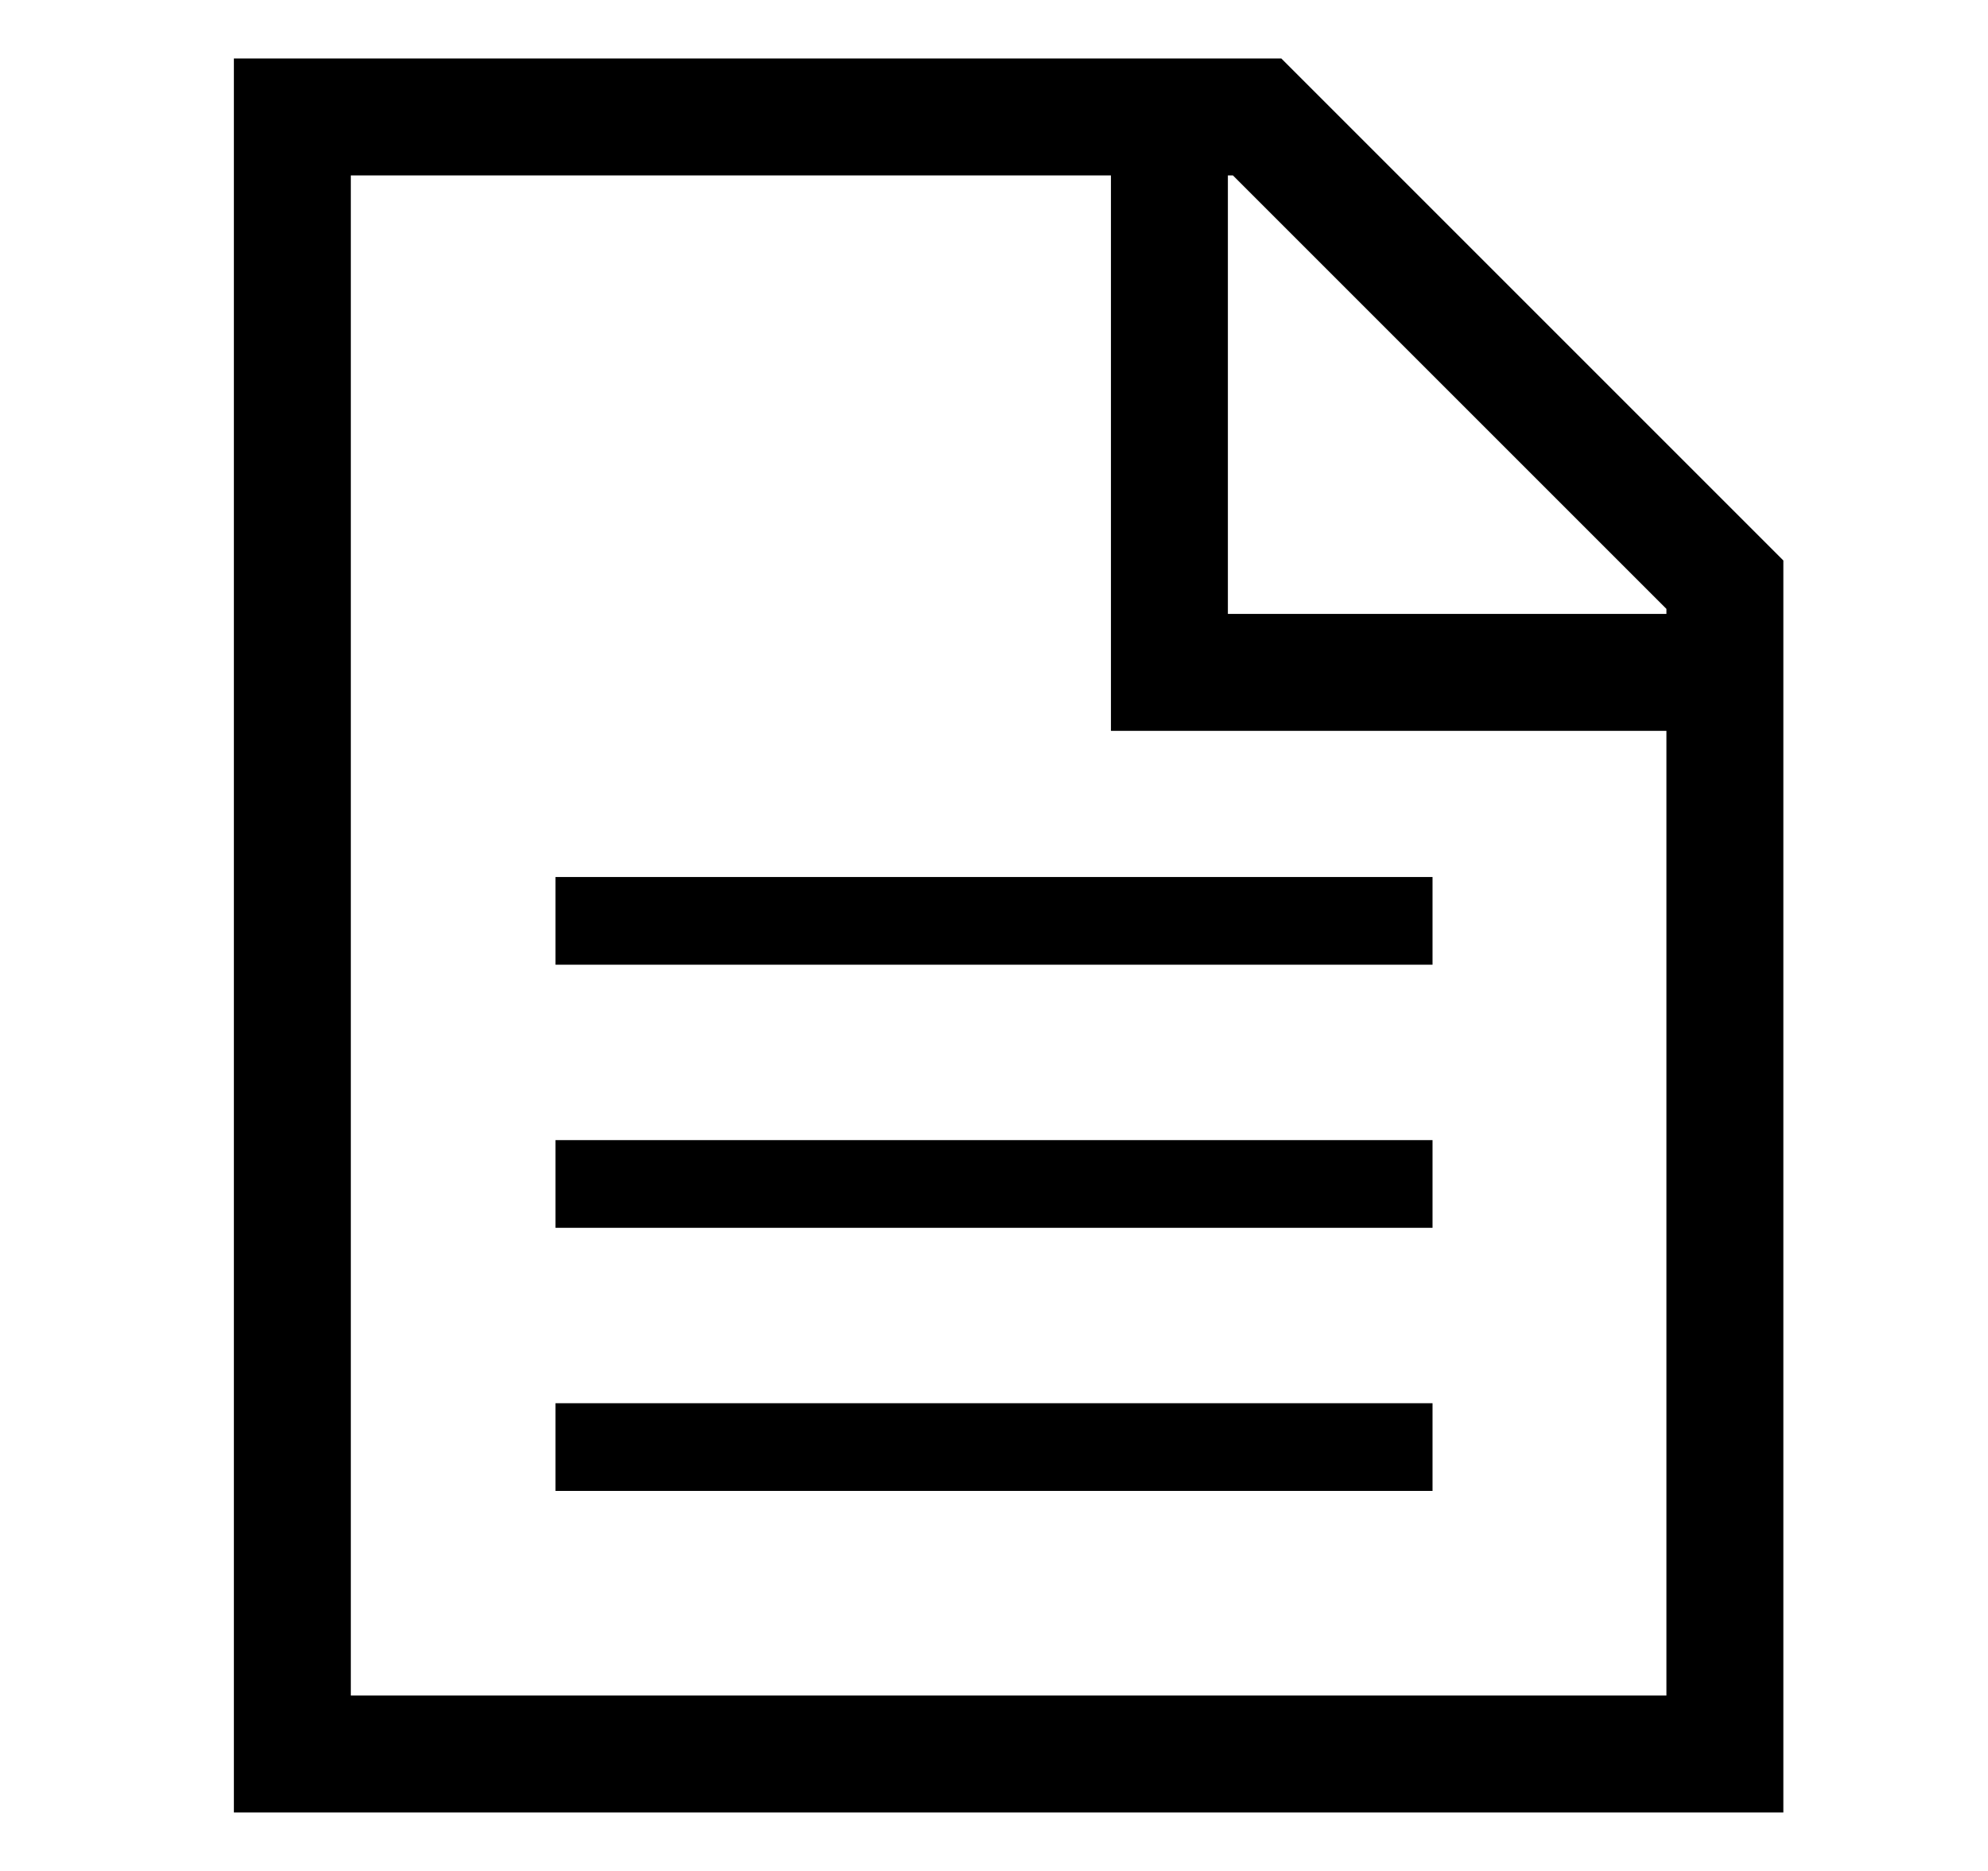<svg width="17" height="16" viewBox="0 0 17 16" fill="none" xmlns="http://www.w3.org/2000/svg">
<path d="M10.957 0.5H2V15.5H15.25V4.793L10.957 0.5ZM14.25 5.207V5.25H10.5V1.5H10.543L14.25 5.207ZM3 14.5V1.5H9.5V6.25H14.25V14.5H3Z" fill="black"/>
<path d="M4.75 7.5H12.25V8.25H4.75V7.5ZM4.75 9.75H12.25V10.5H4.75V9.75ZM4.75 12H12.25V12.75H4.75V12Z" fill="black"/>
</svg>
